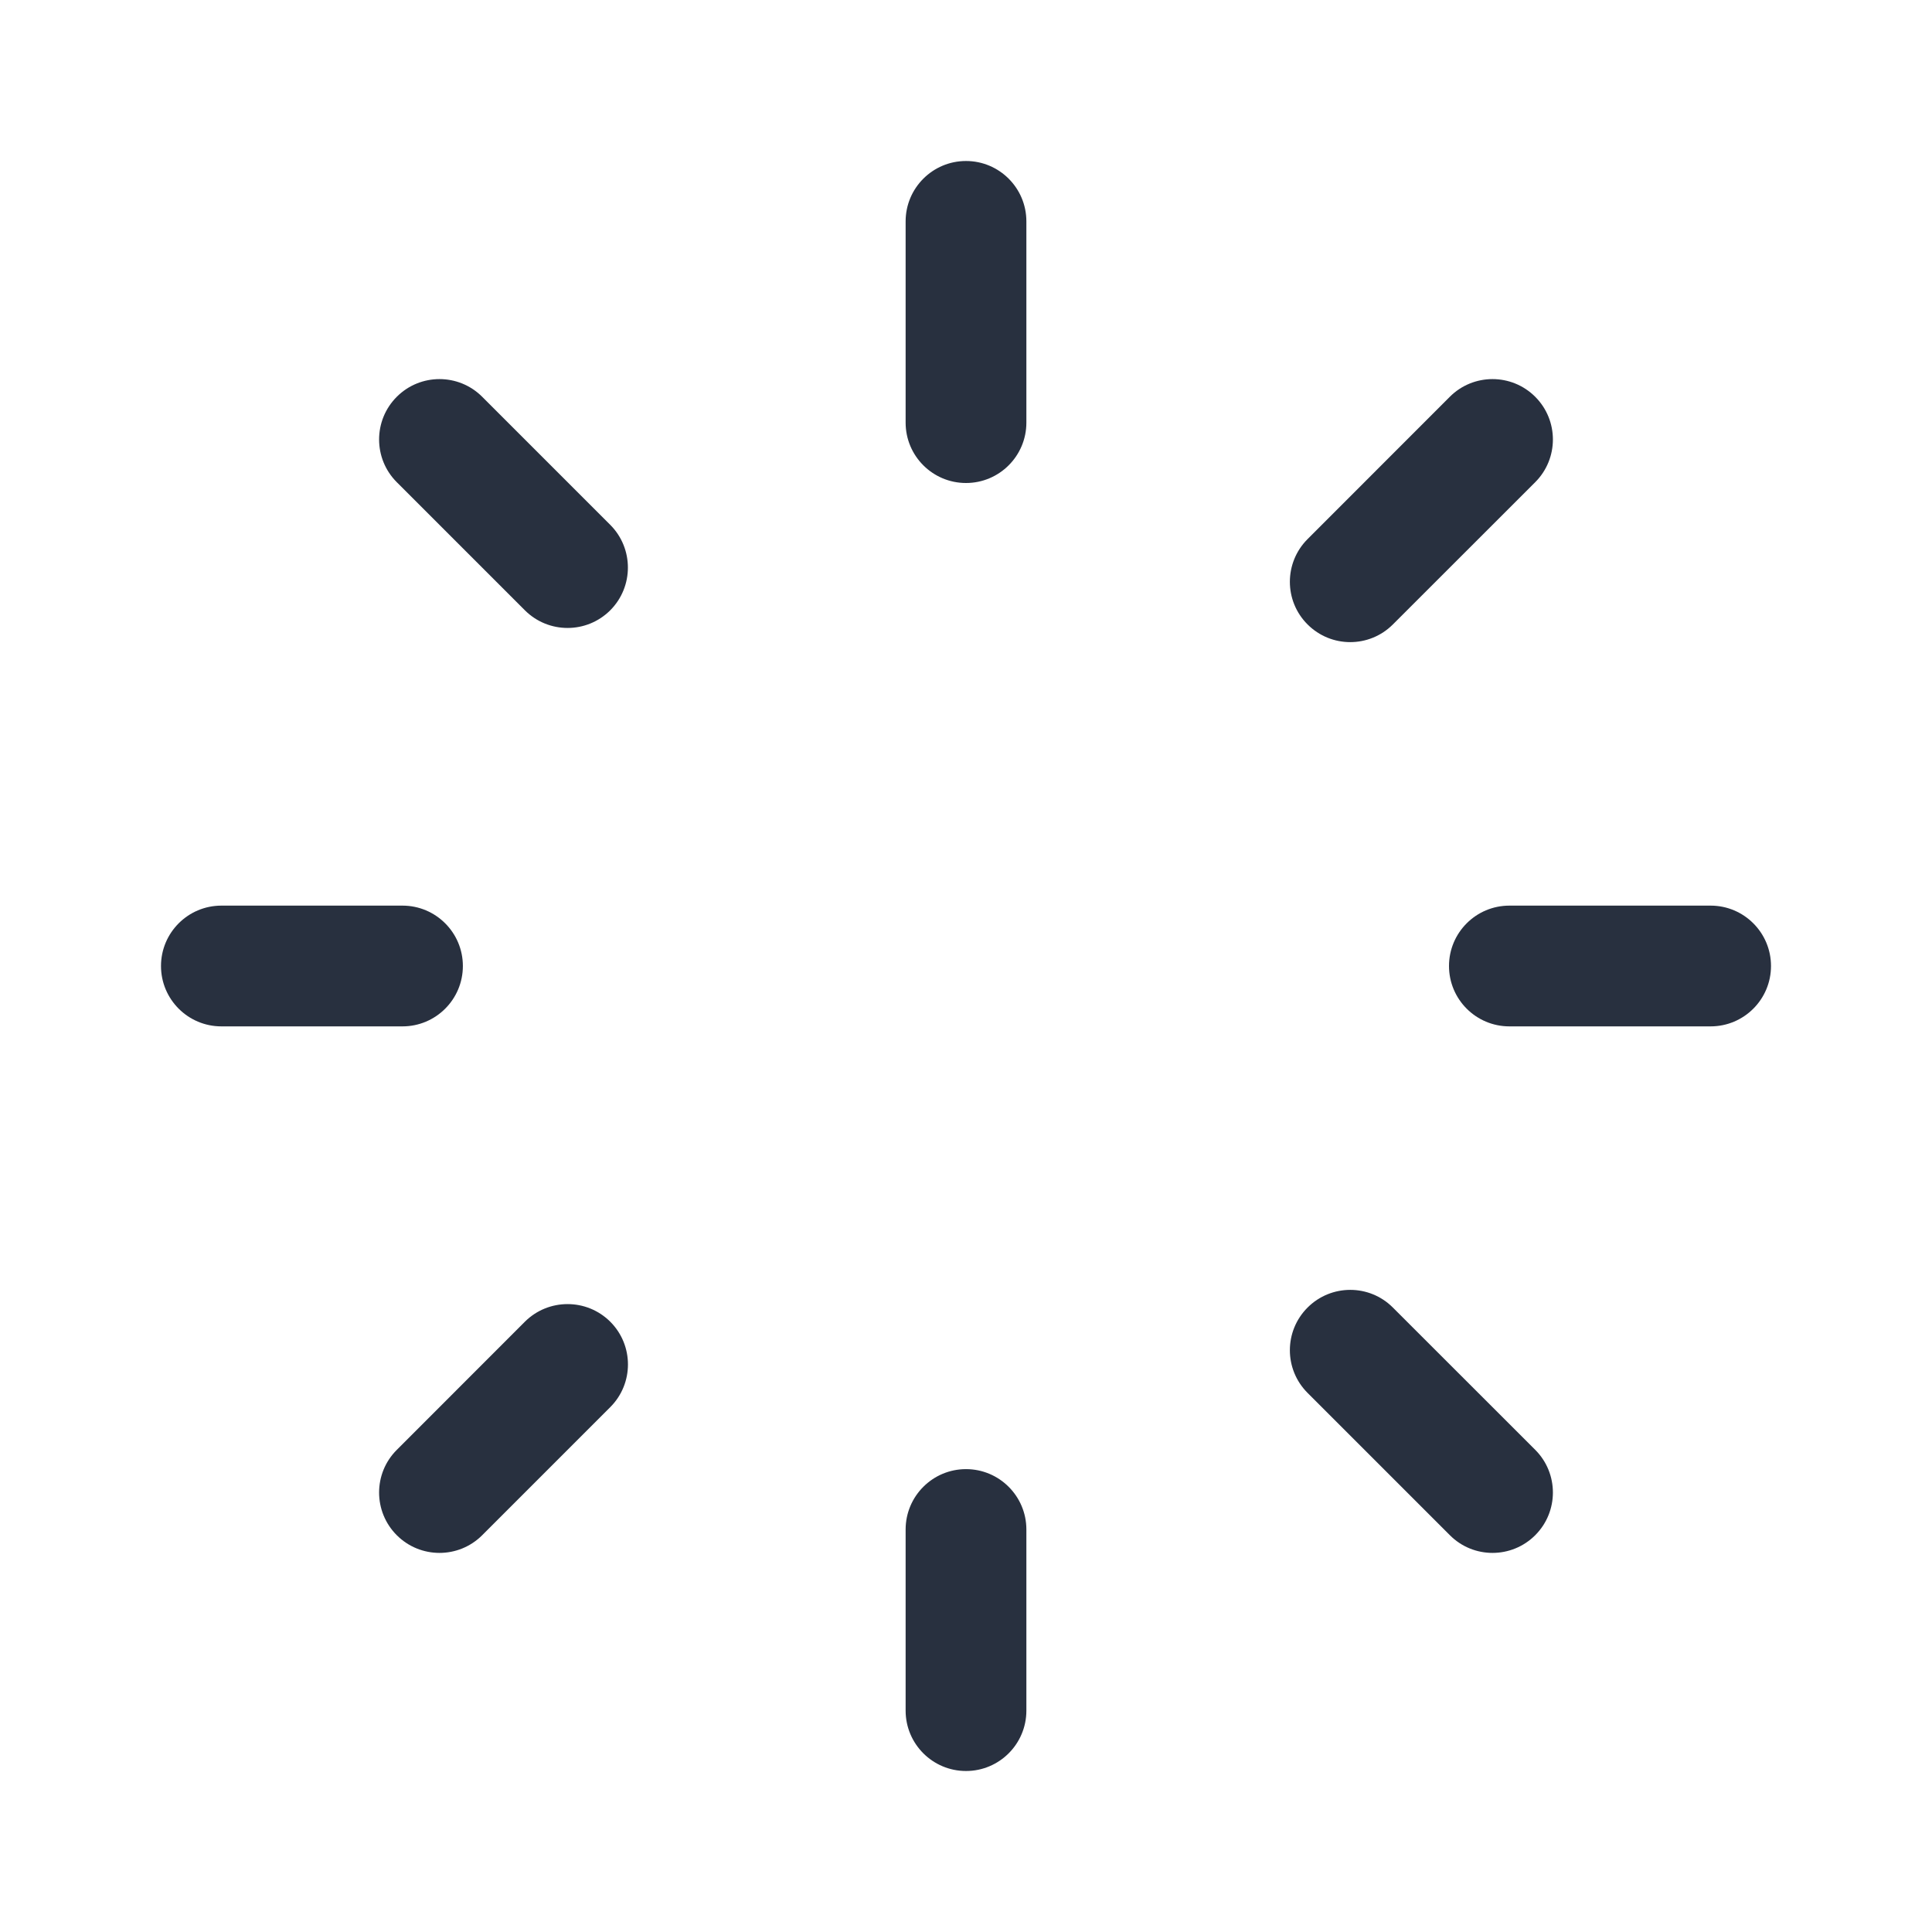 <svg  viewBox="0 0 24 24" fill="none" xmlns="http://www.w3.org/2000/svg">
<path fill-rule="evenodd" clip-rule="evenodd" d="M12.75 2.75C12.75 2.336 12.414 2 12 2C11.586 2 11.25 2.336 11.25 2.75V5.25C11.25 5.664 11.586 6 12 6C12.414 6 12.75 5.664 12.75 5.25V2.75ZM12.75 19C12.75 18.586 12.414 18.25 12 18.25C11.586 18.25 11.25 18.586 11.25 19V21.25C11.25 21.664 11.586 22 12 22C12.414 22 12.75 21.664 12.75 21.25V19ZM19.071 4.929C19.364 5.222 19.364 5.697 19.071 5.99L17.303 7.757C17.01 8.05 16.536 8.05 16.243 7.757C15.95 7.465 15.95 6.99 16.243 6.697L18.01 4.929C18.303 4.636 18.778 4.636 19.071 4.929ZM7.581 17.48C7.874 17.187 7.874 16.712 7.581 16.419C7.288 16.127 6.813 16.127 6.52 16.419L4.929 18.011C4.636 18.303 4.636 18.778 4.929 19.071C5.222 19.364 5.697 19.364 5.99 19.071L7.581 17.48ZM22 12C22 12.414 21.664 12.75 21.25 12.75H18.75C18.336 12.75 18 12.414 18 12C18 11.586 18.336 11.25 18.75 11.25H21.25C21.664 11.25 22 11.586 22 12ZM5 12.75C5.414 12.75 5.75 12.414 5.75 12C5.75 11.586 5.414 11.25 5 11.25H2.75C2.336 11.25 2 11.586 2 12C2 12.414 2.336 12.75 2.75 12.75H5ZM19.071 19.071C18.778 19.364 18.303 19.364 18.011 19.071L16.243 17.303C15.95 17.01 15.95 16.536 16.243 16.243C16.536 15.95 17.011 15.95 17.303 16.243L19.071 18.01C19.364 18.303 19.364 18.778 19.071 19.071ZM6.52 7.581C6.813 7.874 7.288 7.874 7.581 7.581C7.873 7.288 7.873 6.813 7.581 6.52L5.99 4.929C5.697 4.636 5.222 4.636 4.929 4.929C4.636 5.222 4.636 5.697 4.929 5.99L6.52 7.581Z" fill="#28303F"/>
</svg>
